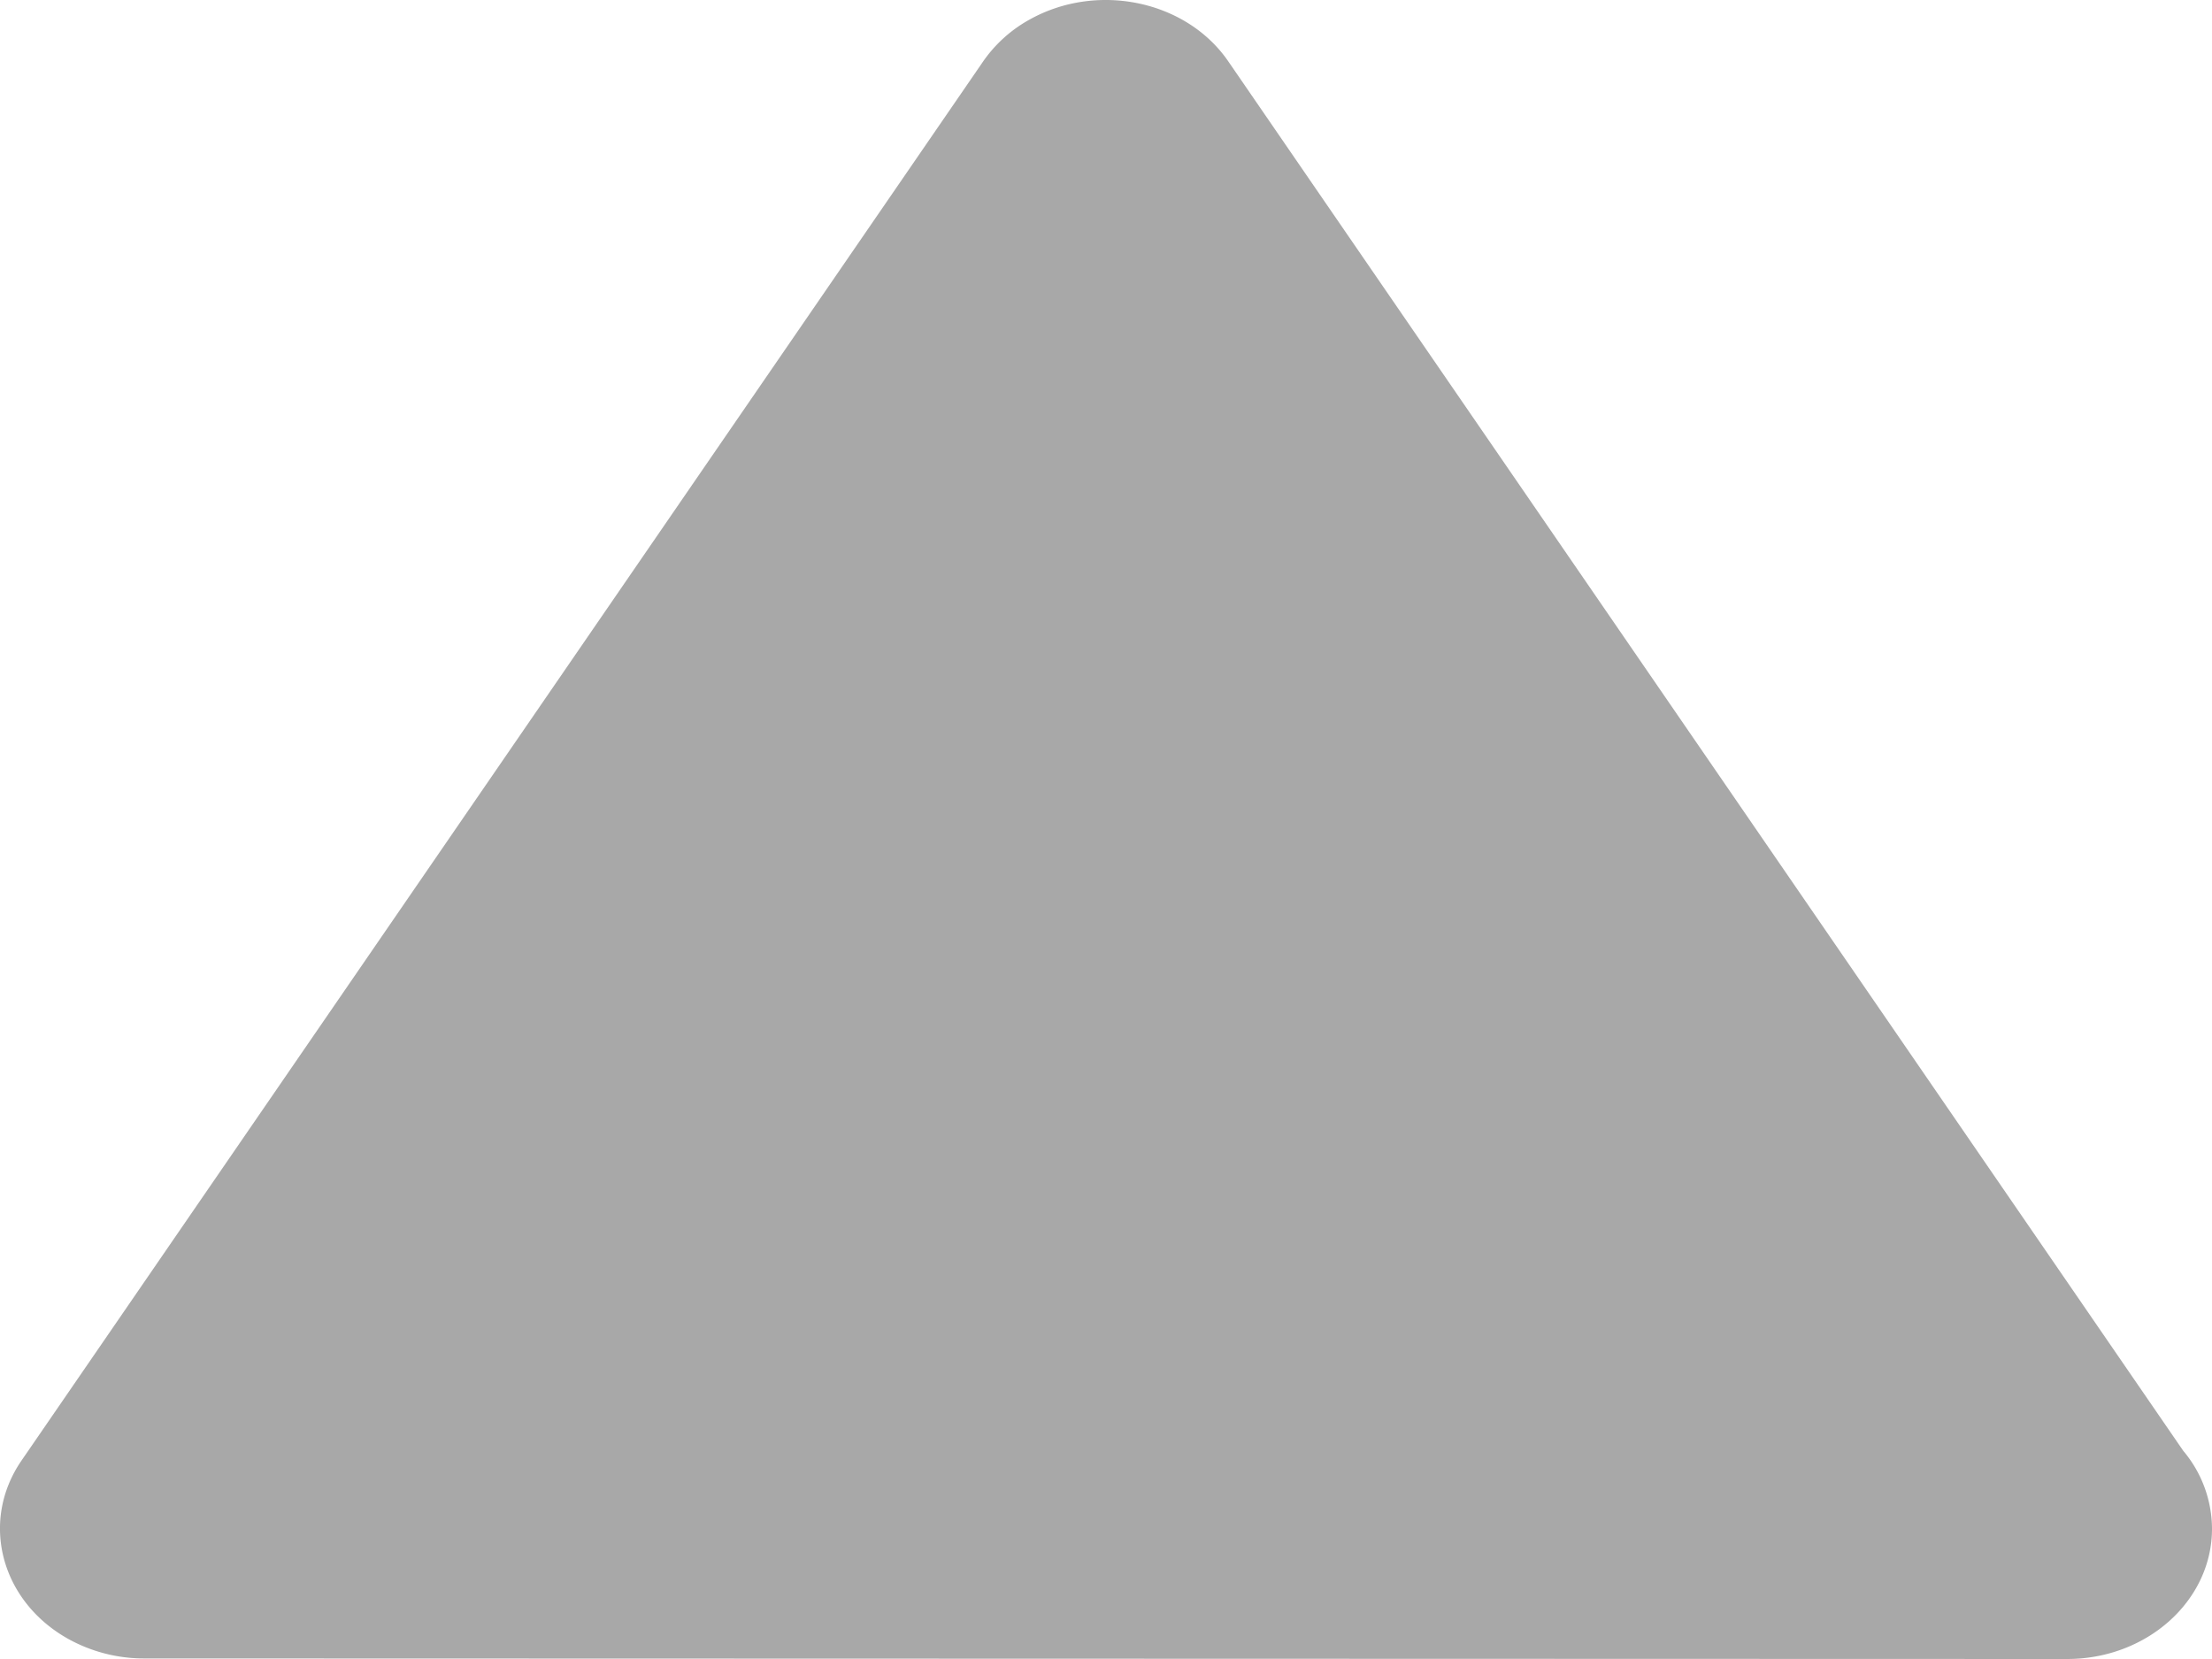 <svg xmlns="http://www.w3.org/2000/svg" width="8" height="6" viewBox="0 0 8 6">
    <path fill="#A8A8A8" fill-rule="evenodd" d="M7.476 6L.522 5.998a.564.564 0 0 1-.274-.07c-.245-.136-.322-.425-.17-.646L3.551.229A.496.496 0 0 1 3.725.07c.245-.136.567-.068.718.153l3.453 5.024A.44.44 0 0 1 8 5.529c0 .26-.235.471-.524.471z"/>
</svg>
